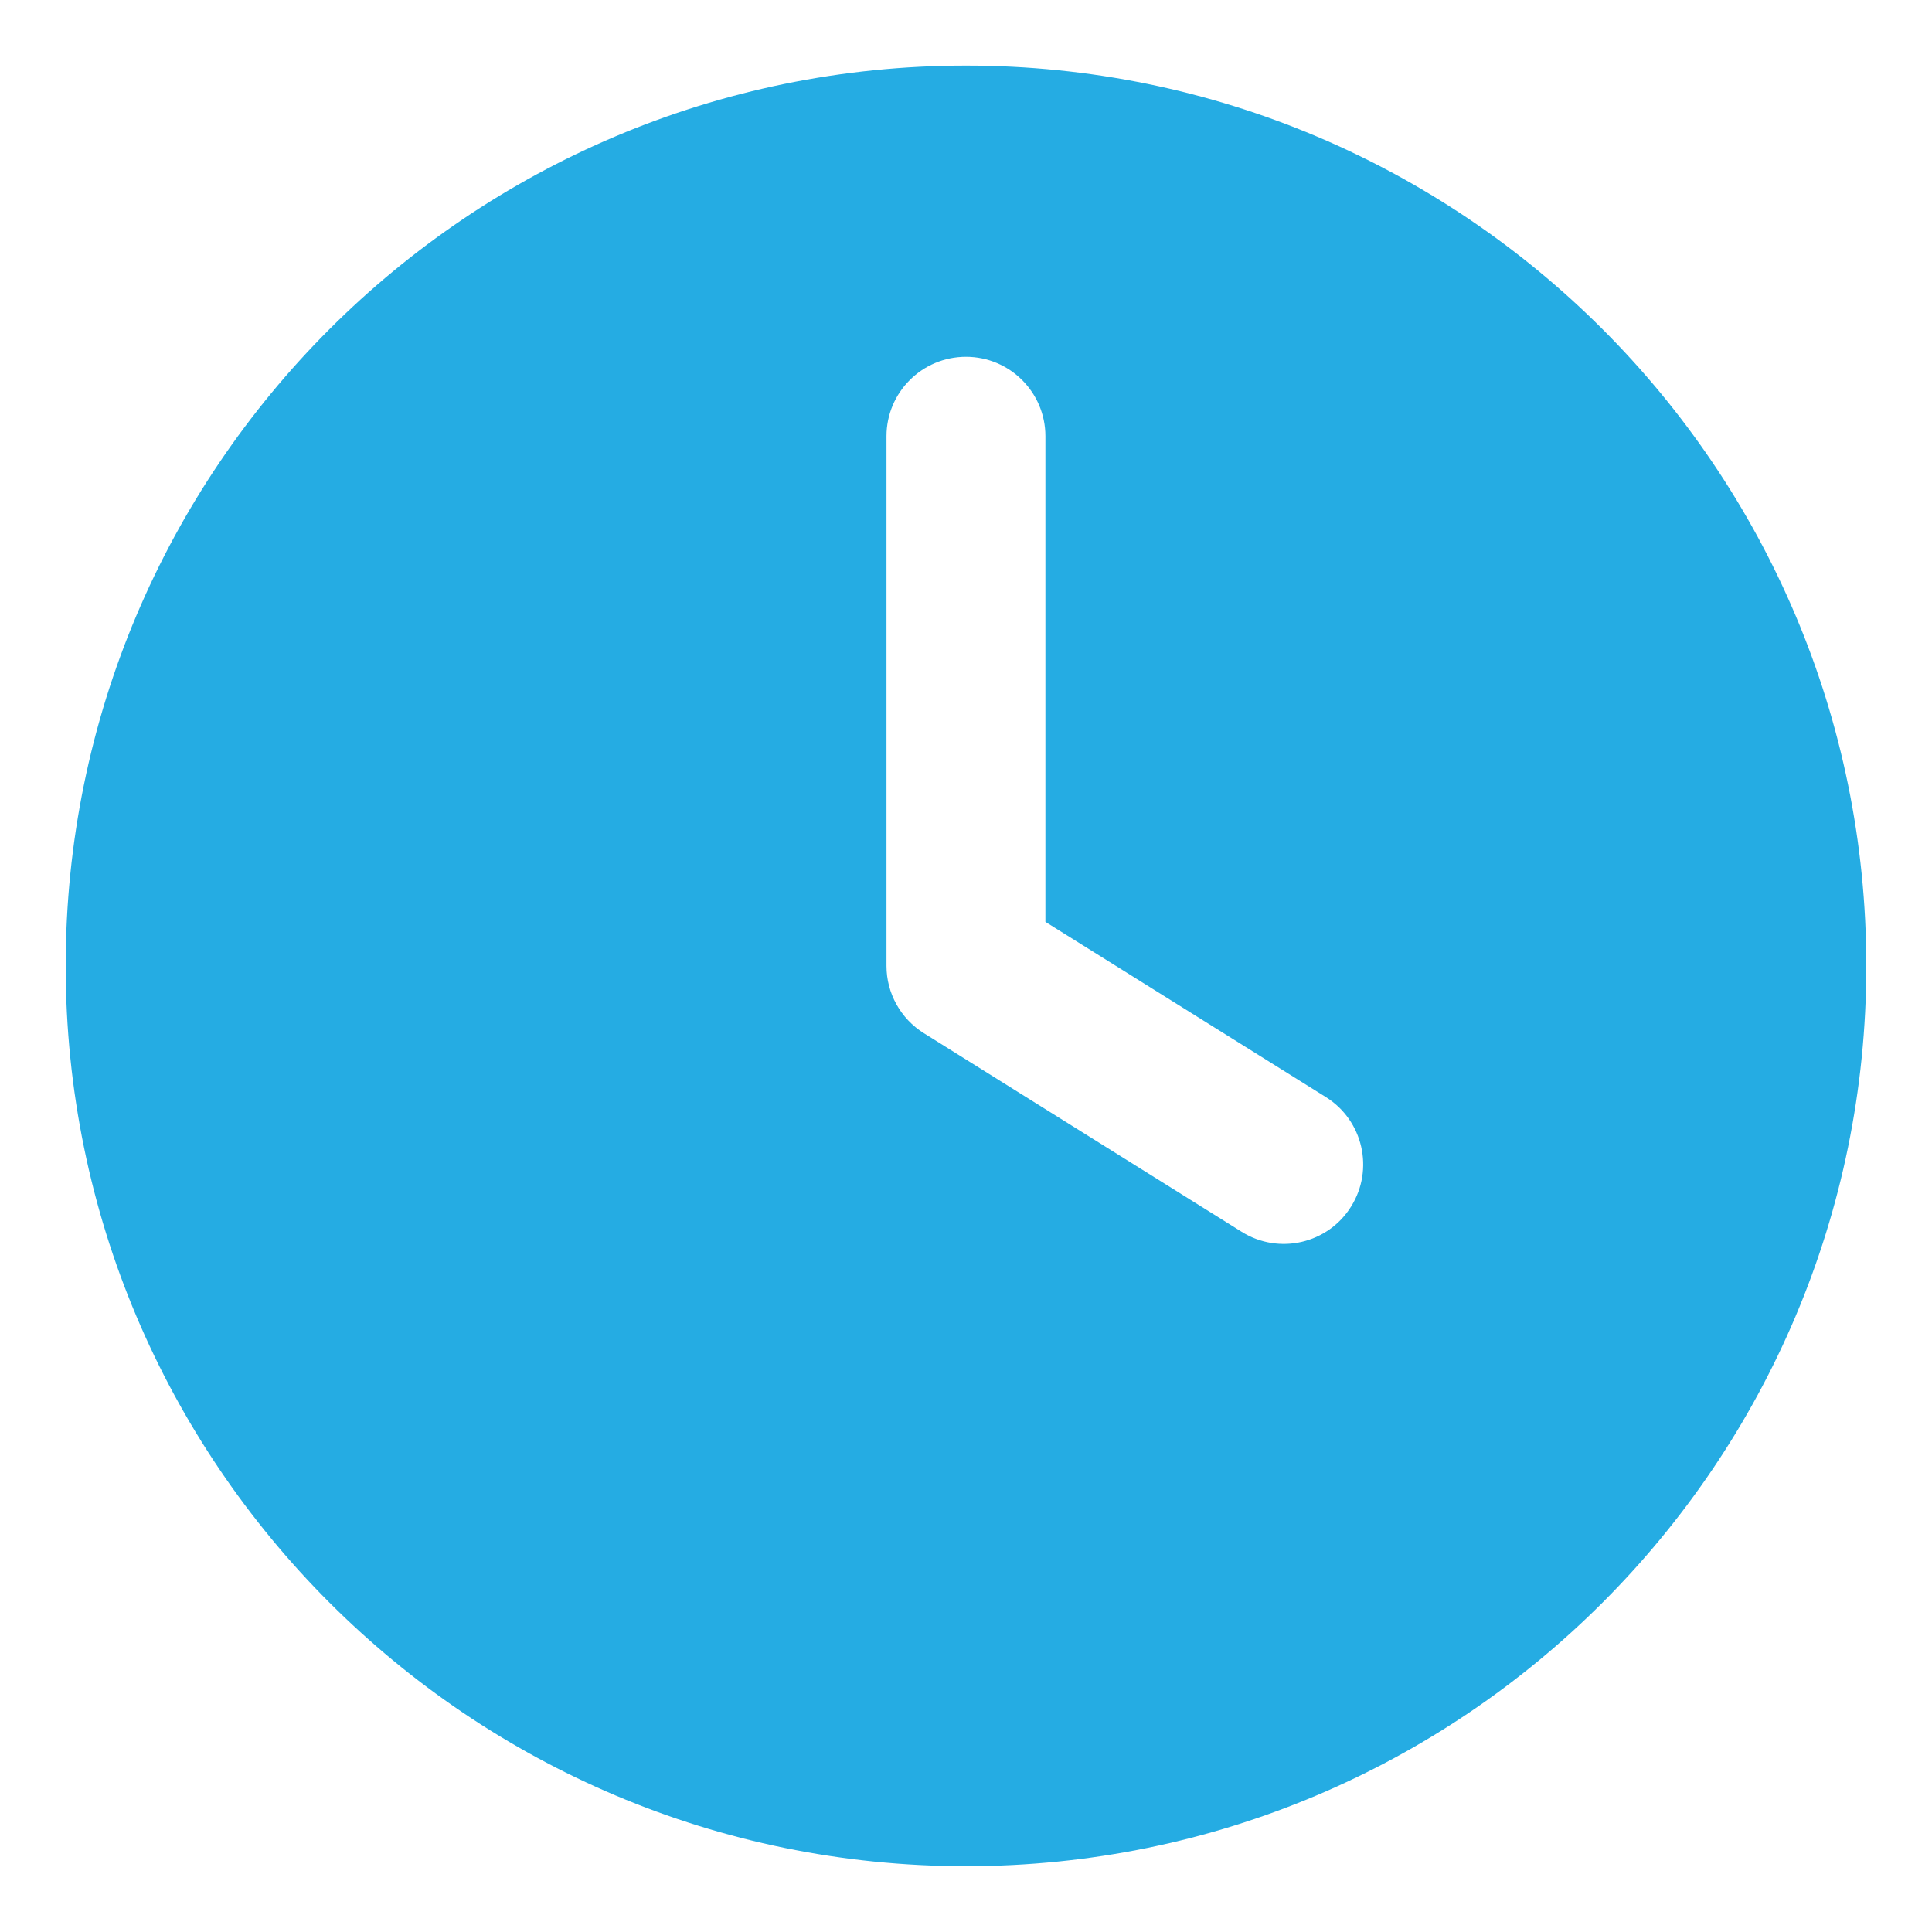 <svg width="19" height="19" viewBox="0 0 19 19" fill="none" xmlns="http://www.w3.org/2000/svg">
<path fill-rule="evenodd" clip-rule="evenodd" d="M0.646 9.499C0.646 4.609 4.61 0.645 9.5 0.645C14.39 0.645 18.354 4.609 18.354 9.499C18.354 14.389 14.39 18.353 9.5 18.353C4.61 18.353 0.646 14.389 0.646 9.499ZM10.281 4.29C10.281 3.859 9.931 3.509 9.5 3.509C9.068 3.509 8.718 3.859 8.718 4.29V9.499C8.718 9.768 8.857 10.018 9.086 10.161L12.211 12.114C12.577 12.343 13.059 12.232 13.287 11.866C13.516 11.5 13.405 11.018 13.039 10.789L10.281 9.066V4.29Z" fill="#25ACE3"/>
</svg>
